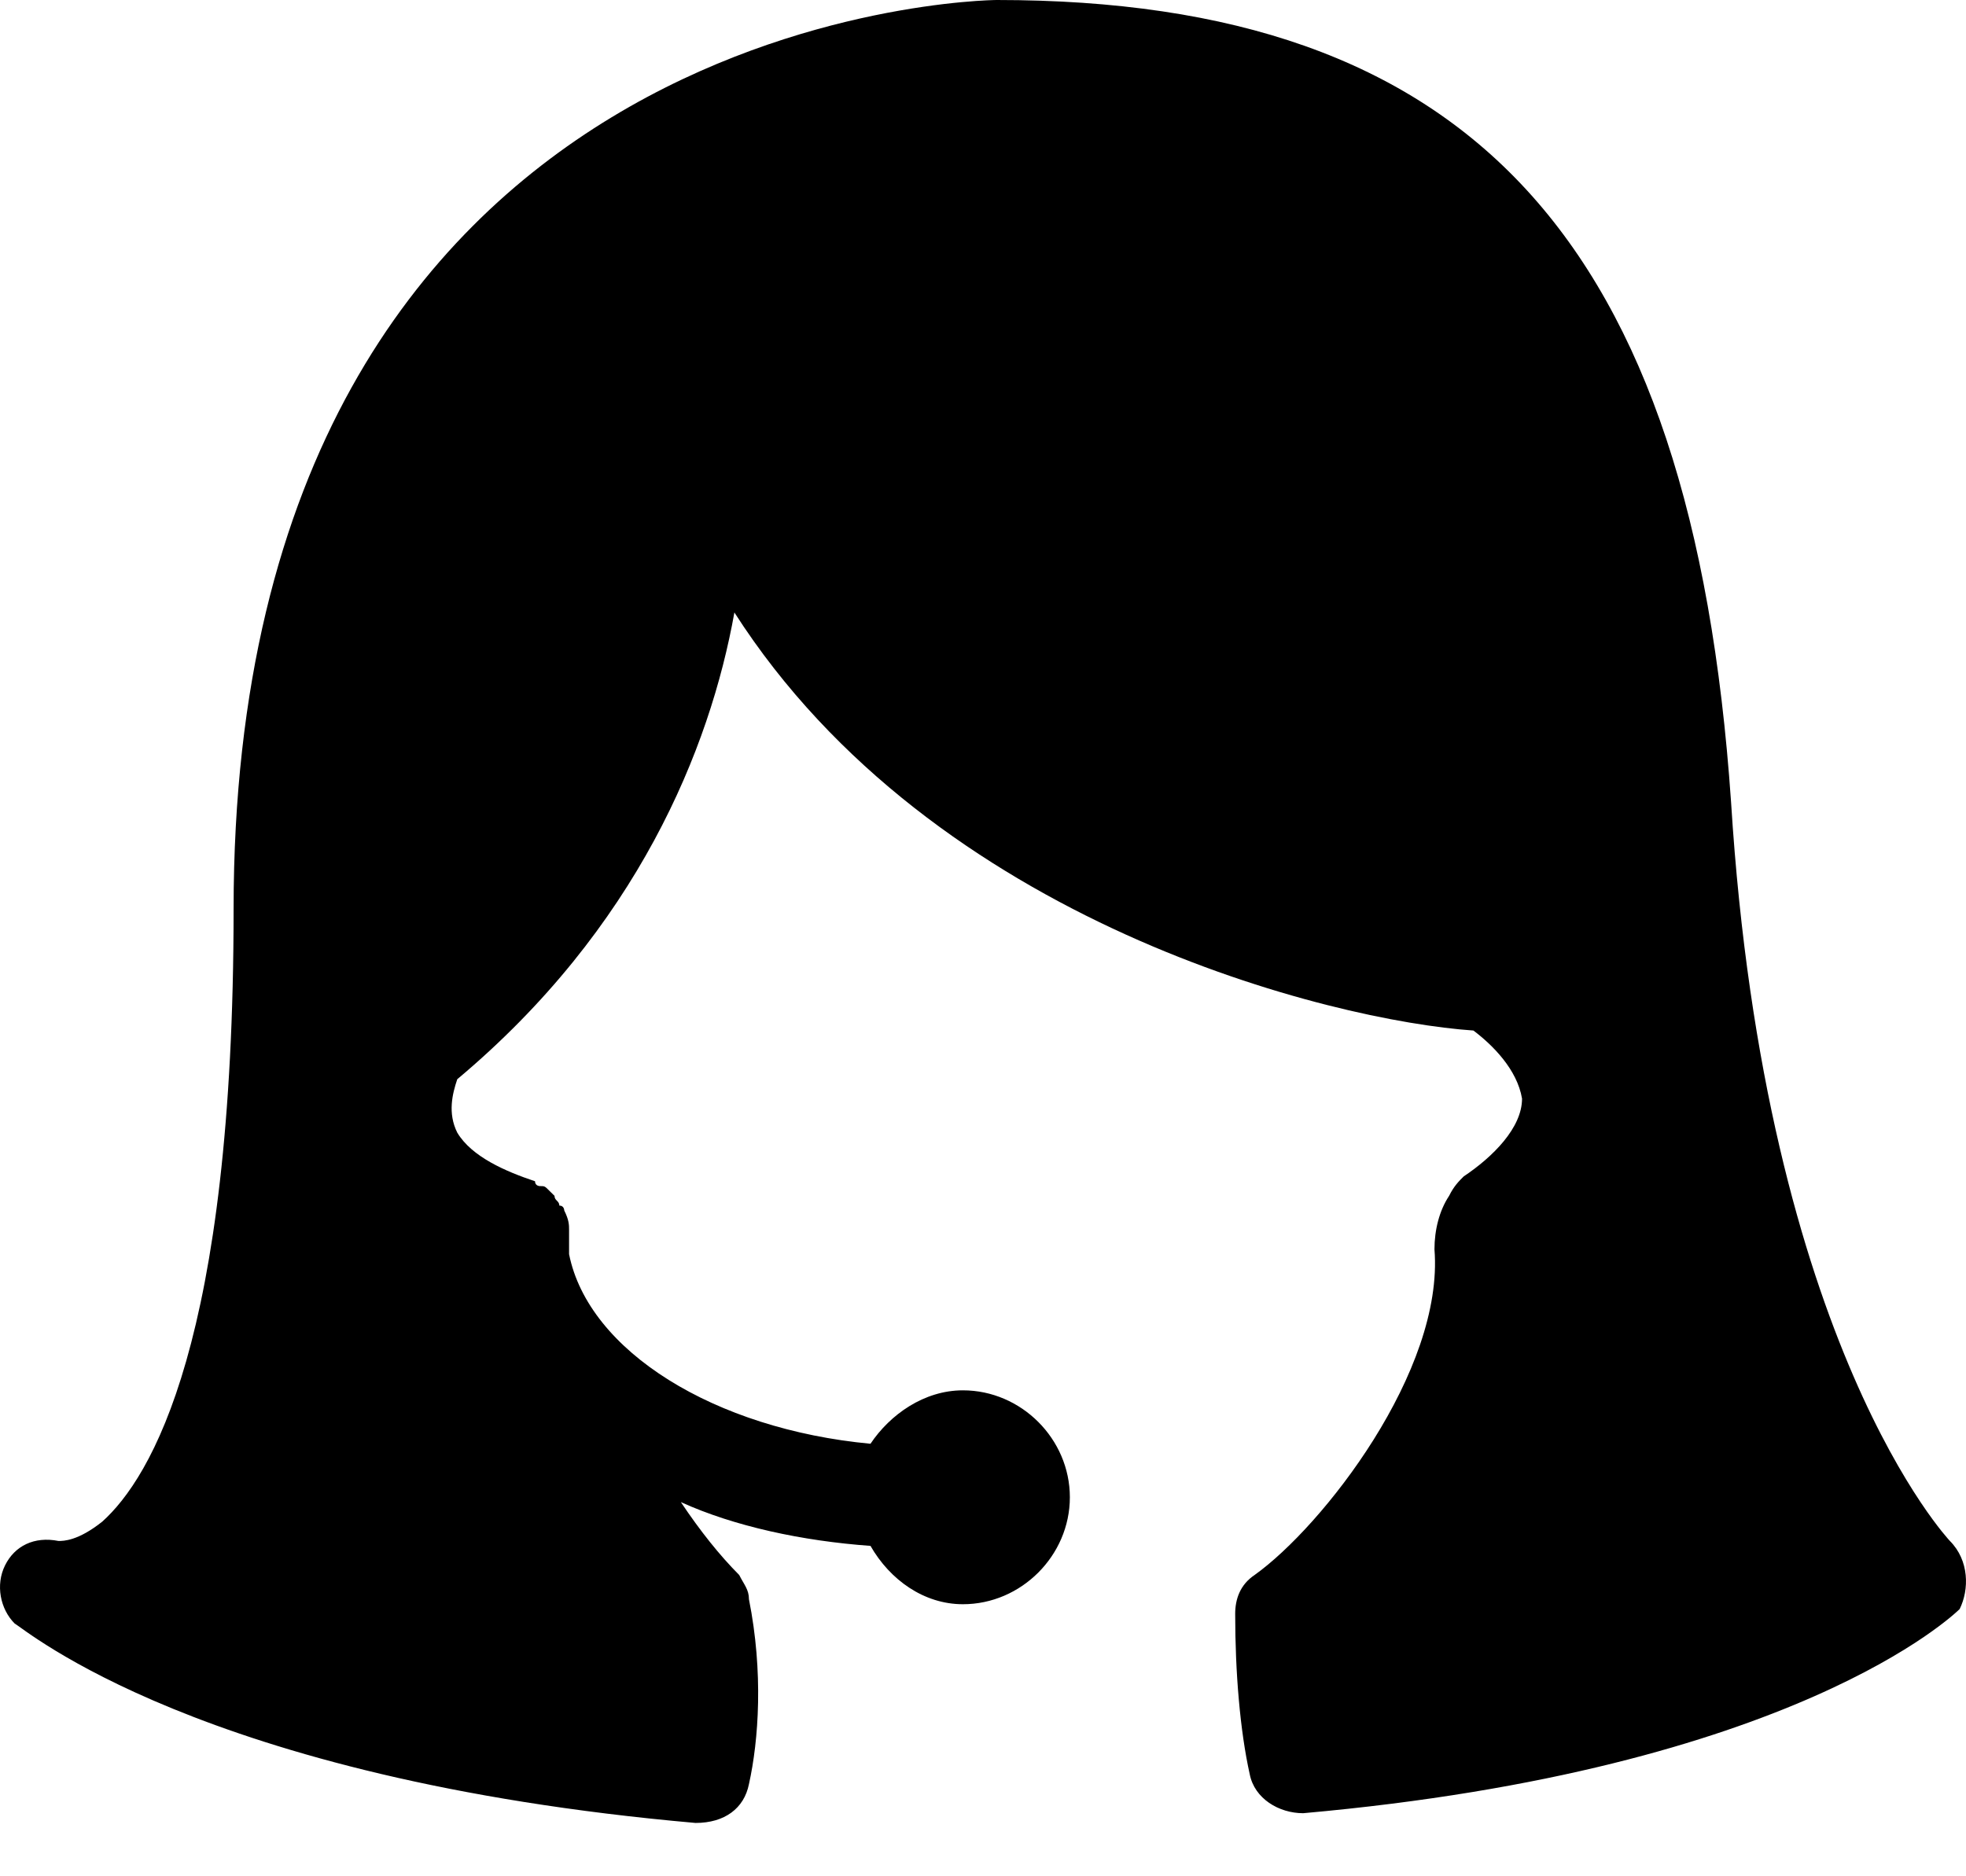 <?xml version="1.0" encoding="UTF-8" standalone="no"?>
<svg width="22px" height="21px" viewBox="0 0 22 21" version="1.1" xmlns="http://www.w3.org/2000/svg" xmlns:xlink="http://www.w3.org/1999/xlink">
    <!-- Generator: Sketch 3.8.3 (29802) - http://www.bohemiancoding.com/sketch -->
    <title>icon_operator</title>
    <desc>Created with Sketch.</desc>
    <defs></defs>
    <g id="Page-1" stroke="none" stroke-width="1" fill="none" fill-rule="evenodd">
        <g id="2-6-0_registration" transform="translate(-283, -36)" fill="#000000">
            <path d="M302.371,44.977 C301.936,38.666 299.433,36 294.156,36 C294.047,36 285.614,36.109 285.614,46.174 C285.614,51.017 284.689,52.54 284.145,53.03 C283.873,53.247 283.71,53.247 283.655,53.247 C283.383,53.193 283.165,53.302 283.057,53.519 C282.948,53.737 283.002,54.009 283.165,54.172 C283.274,54.227 285.233,55.913 290.783,56.403 C291.109,56.403 291.327,56.24 291.381,55.968 C291.49,55.478 291.544,54.716 291.381,53.9 C291.381,53.791 291.327,53.737 291.272,53.628 C291.055,53.41 290.837,53.138 290.619,52.812 C291.218,53.084 291.979,53.247 292.741,53.302 C292.959,53.683 293.34,53.955 293.775,53.955 C294.428,53.955 294.972,53.41 294.972,52.758 C294.972,52.105 294.428,51.561 293.775,51.561 C293.34,51.561 292.959,51.833 292.741,52.159 C291,51.996 289.586,51.125 289.368,50.037 L289.368,49.765 C289.368,49.711 289.368,49.656 289.314,49.548 C289.314,49.548 289.314,49.493 289.259,49.493 C289.259,49.439 289.205,49.439 289.205,49.384 L289.15,49.33 C289.096,49.275 289.096,49.275 289.041,49.275 C289.041,49.275 288.987,49.275 288.987,49.221 C288.661,49.112 288.28,48.949 288.117,48.677 C288.008,48.459 288.062,48.242 288.117,48.079 C290.13,46.392 290.946,44.379 291.218,42.855 C293.448,46.337 297.91,47.426 299.488,47.534 C299.705,47.698 299.977,47.97 300.032,48.296 C300.032,48.623 299.705,48.949 299.379,49.167 C299.325,49.221 299.27,49.275 299.216,49.384 C299.107,49.548 299.052,49.765 299.052,49.983 C299.161,51.343 297.801,53.084 297.039,53.628 C296.876,53.737 296.822,53.9 296.822,54.063 C296.822,54.716 296.876,55.369 296.985,55.859 C297.039,56.131 297.311,56.294 297.583,56.294 C303.079,55.804 304.874,54.063 304.929,54.009 C305.037,53.791 305.037,53.465 304.82,53.247 C304.82,53.247 302.752,51.071 302.371,44.977 Z" id="icon_operator"></path>
        </g>
    </g>
</svg>